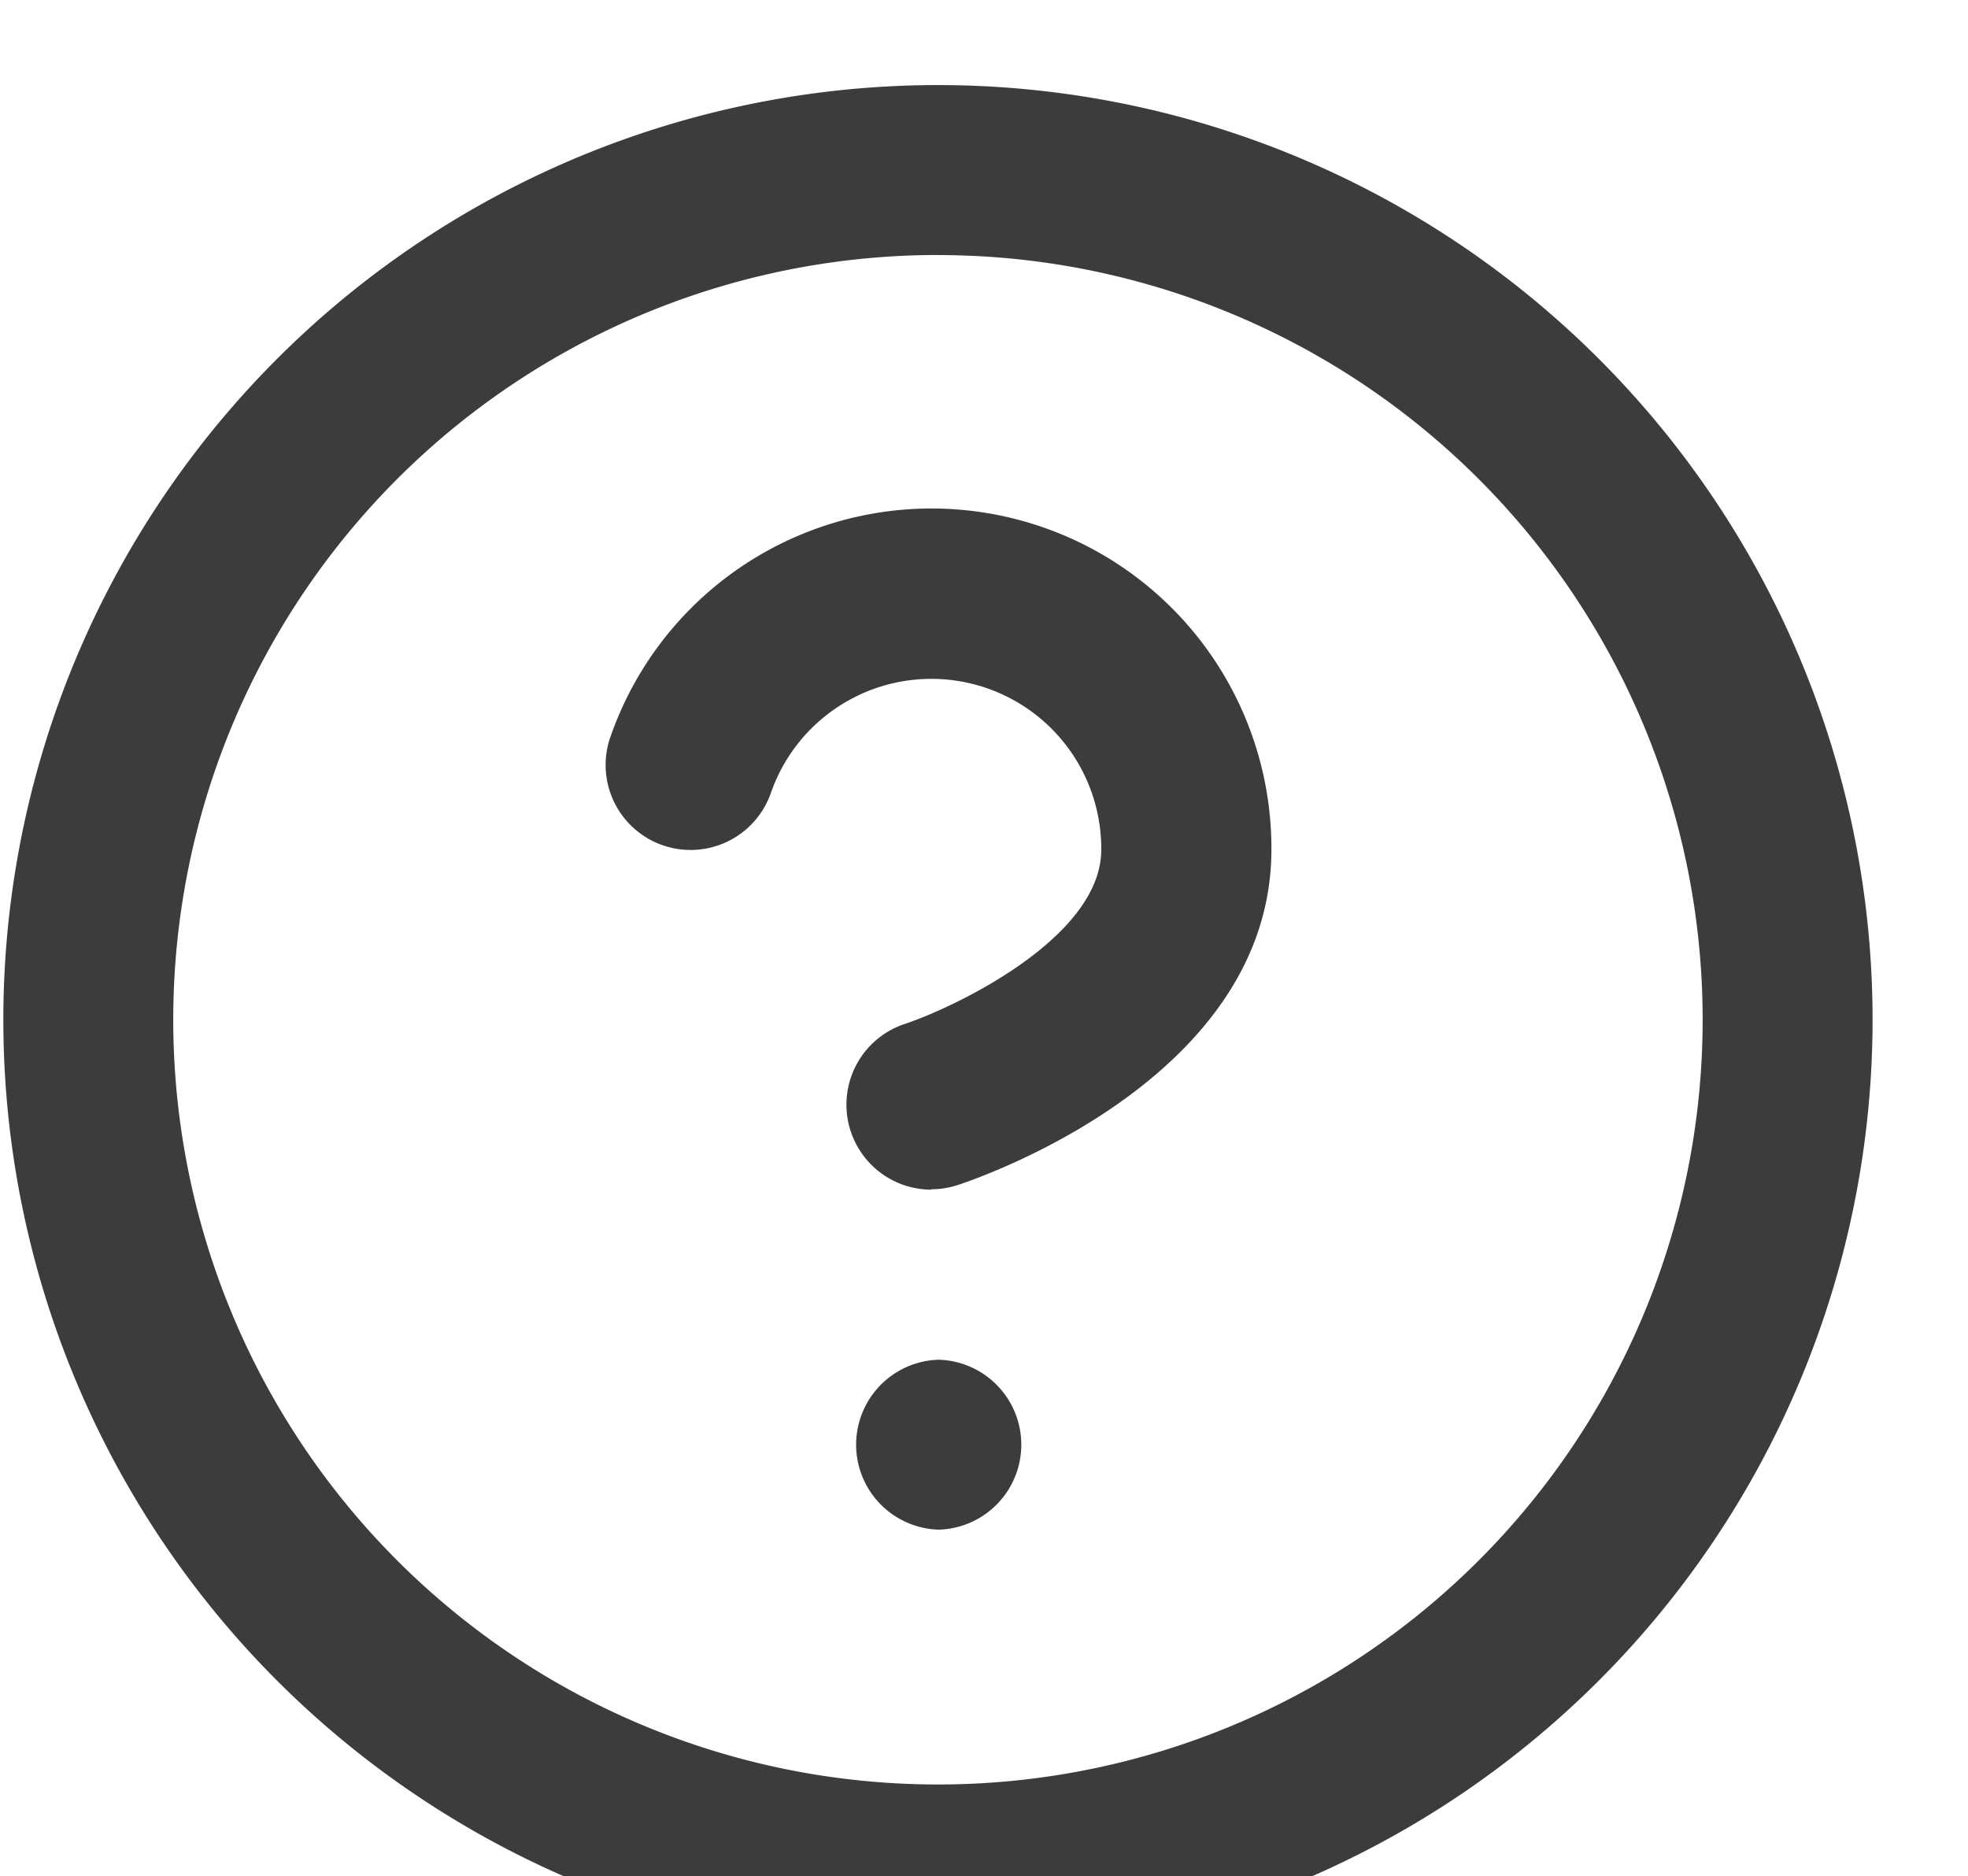 <svg xmlns="http://www.w3.org/2000/svg" width="24.127" height="23" viewBox="0 0 24.127 23">
  <g id="Grupo_25759" data-name="Grupo 25759" transform="translate(-690 19772.602)">
    
    <g id="Icono_Nav_help-circle" transform="translate(689 -19772.602)">
      <rect id="Rectángulo_13735" data-name="Rectángulo 13735" width="25" height="25" fill="#3c3c3c" opacity="0"/>
      <g id="Grupo_38786" data-name="Grupo 38786" transform="translate(1.042 1.042)">
        <path id="Trazado_28107" data-name="Trazado 28107" d="M370.6,313.832a11.458,11.458,0,1,1,11.458-11.458A11.459,11.459,0,0,1,370.6,313.832m0-20.833a9.375,9.375,0,1,0,9.375,9.375A9.374,9.374,0,0,0,370.6,293" transform="translate(-359.143 -290.915)" fill="#3c3c3c"/>
        <path id="Trazado_28108" data-name="Trazado 28108" d="M370.223,304.249a1.042,1.042,0,0,1-.329-2.03c.625-.208,2.413-1.06,2.413-2.137a2.083,2.083,0,0,0-4.049-.7,1.042,1.042,0,0,1-1.975-.665l.01-.028a4.167,4.167,0,0,1,8.1,1.39c0,2.753-3.445,3.98-3.838,4.111a1.043,1.043,0,0,1-.329.054" transform="translate(-358.848 -290.707)" fill="#3c3c3c"/>
        <path id="Trazado_28109" data-name="Trazado 28109" d="M370.195,308a1.042,1.042,0,0,1-.01-2.083h.01a1.042,1.042,0,0,1,0,2.083" transform="translate(-358.726 -290.29)" fill="#3c3c3c"/>
      </g>
    </g>
  </g>
</svg>

